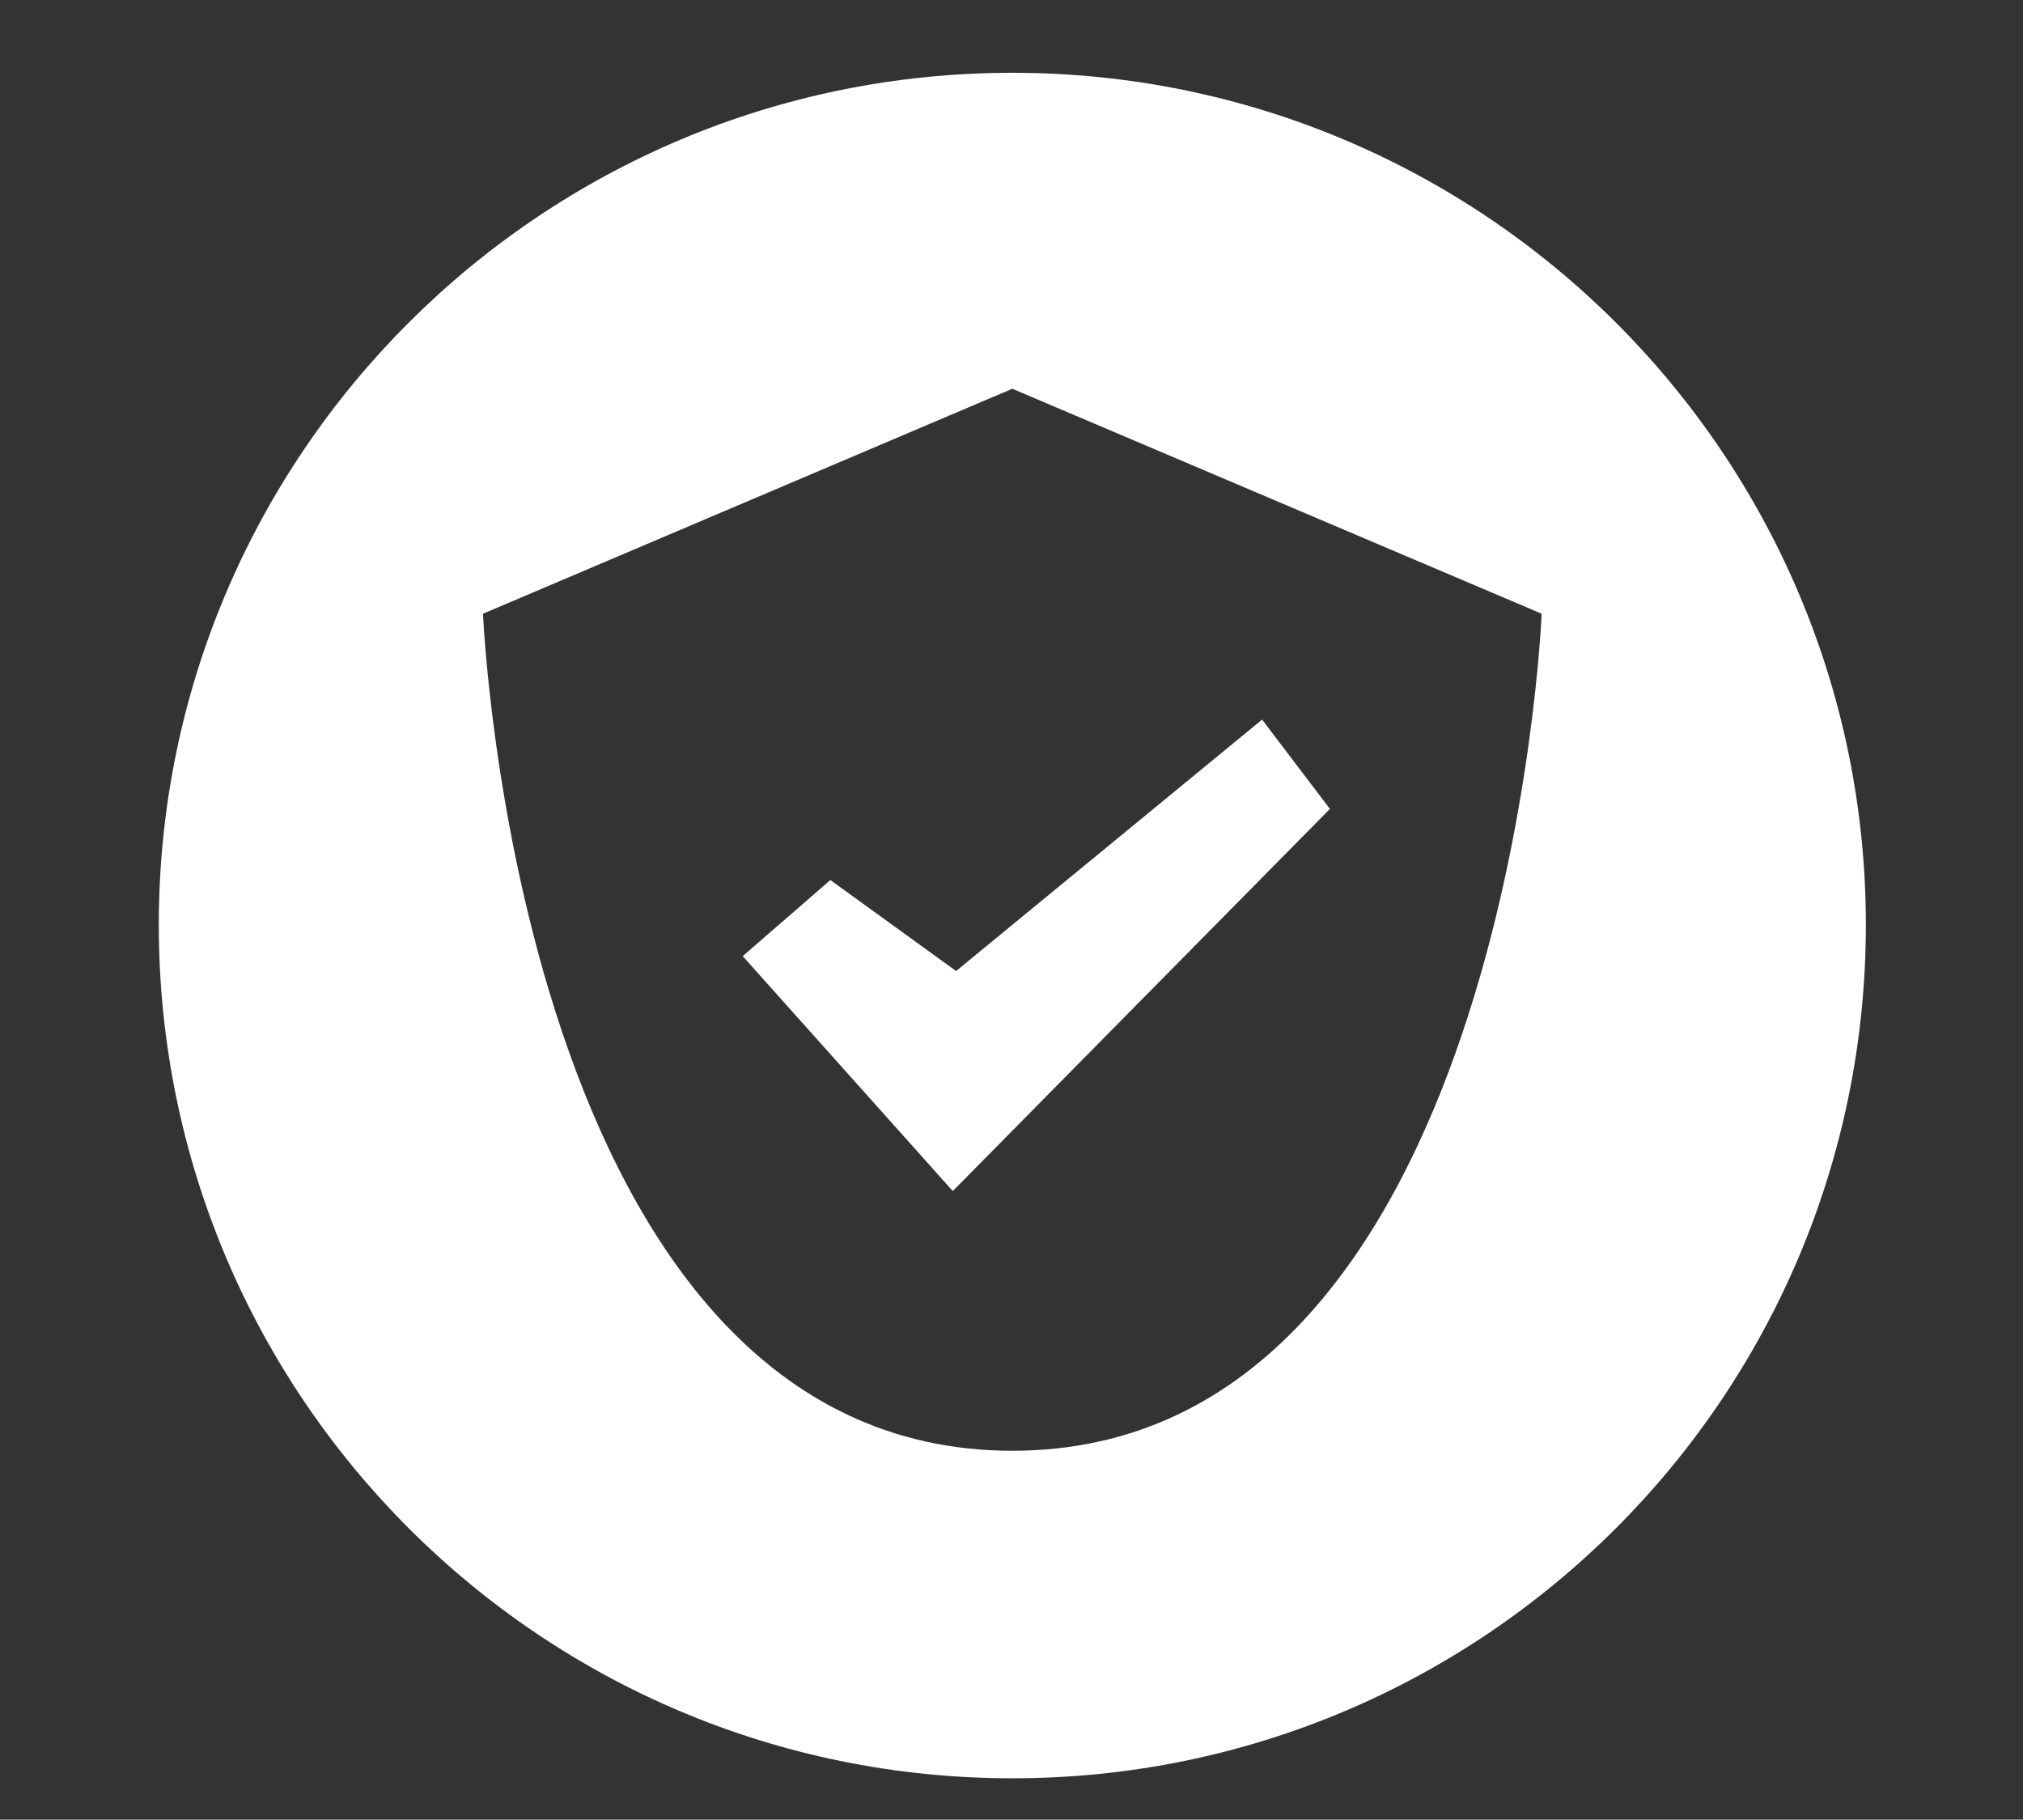 <?xml version="1.0" encoding="utf-8"?>
<!-- Generator: Adobe Illustrator 20.0.0, SVG Export Plug-In . SVG Version: 6.00 Build 0)  -->
<svg version="1.1" id="Layer_1" xmlns="http://www.w3.org/2000/svg" xmlns:xlink="http://www.w3.org/1999/xlink" x="0px" y="0px"
	 viewBox="0 0 122.3 110" style="enable-background:new 0 0 122.3 110;" xml:space="preserve">
<rect x="0" y="0" width="122.3" height="110" fill="#333333" stroke="none"/>
<style type="text/css">
	.st0{fill:#FFFFFF;}
</style>
<g>
	<polygon class="st0" points="50.2,53.2 44.9,57.8 57.6,72 57.6,71.9 57.6,72 80.4,48.9 76.3,43.5 57.8,58.7 	"/>
	<path class="st0" d="M61.2,4.4C32.7,4.4,9.6,27.5,9.6,55.9c0,28.5,23.1,51.6,51.6,51.6c28.5,0,51.6-23.1,51.6-51.6
		C112.8,27.5,89.7,4.4,61.2,4.4z M61.2,87.7c-29.9,0-32-50.6-32-50.6l32-13.6l32,13.6C93.2,37.2,91.1,87.7,61.2,87.7z"/>
</g>
</svg>
